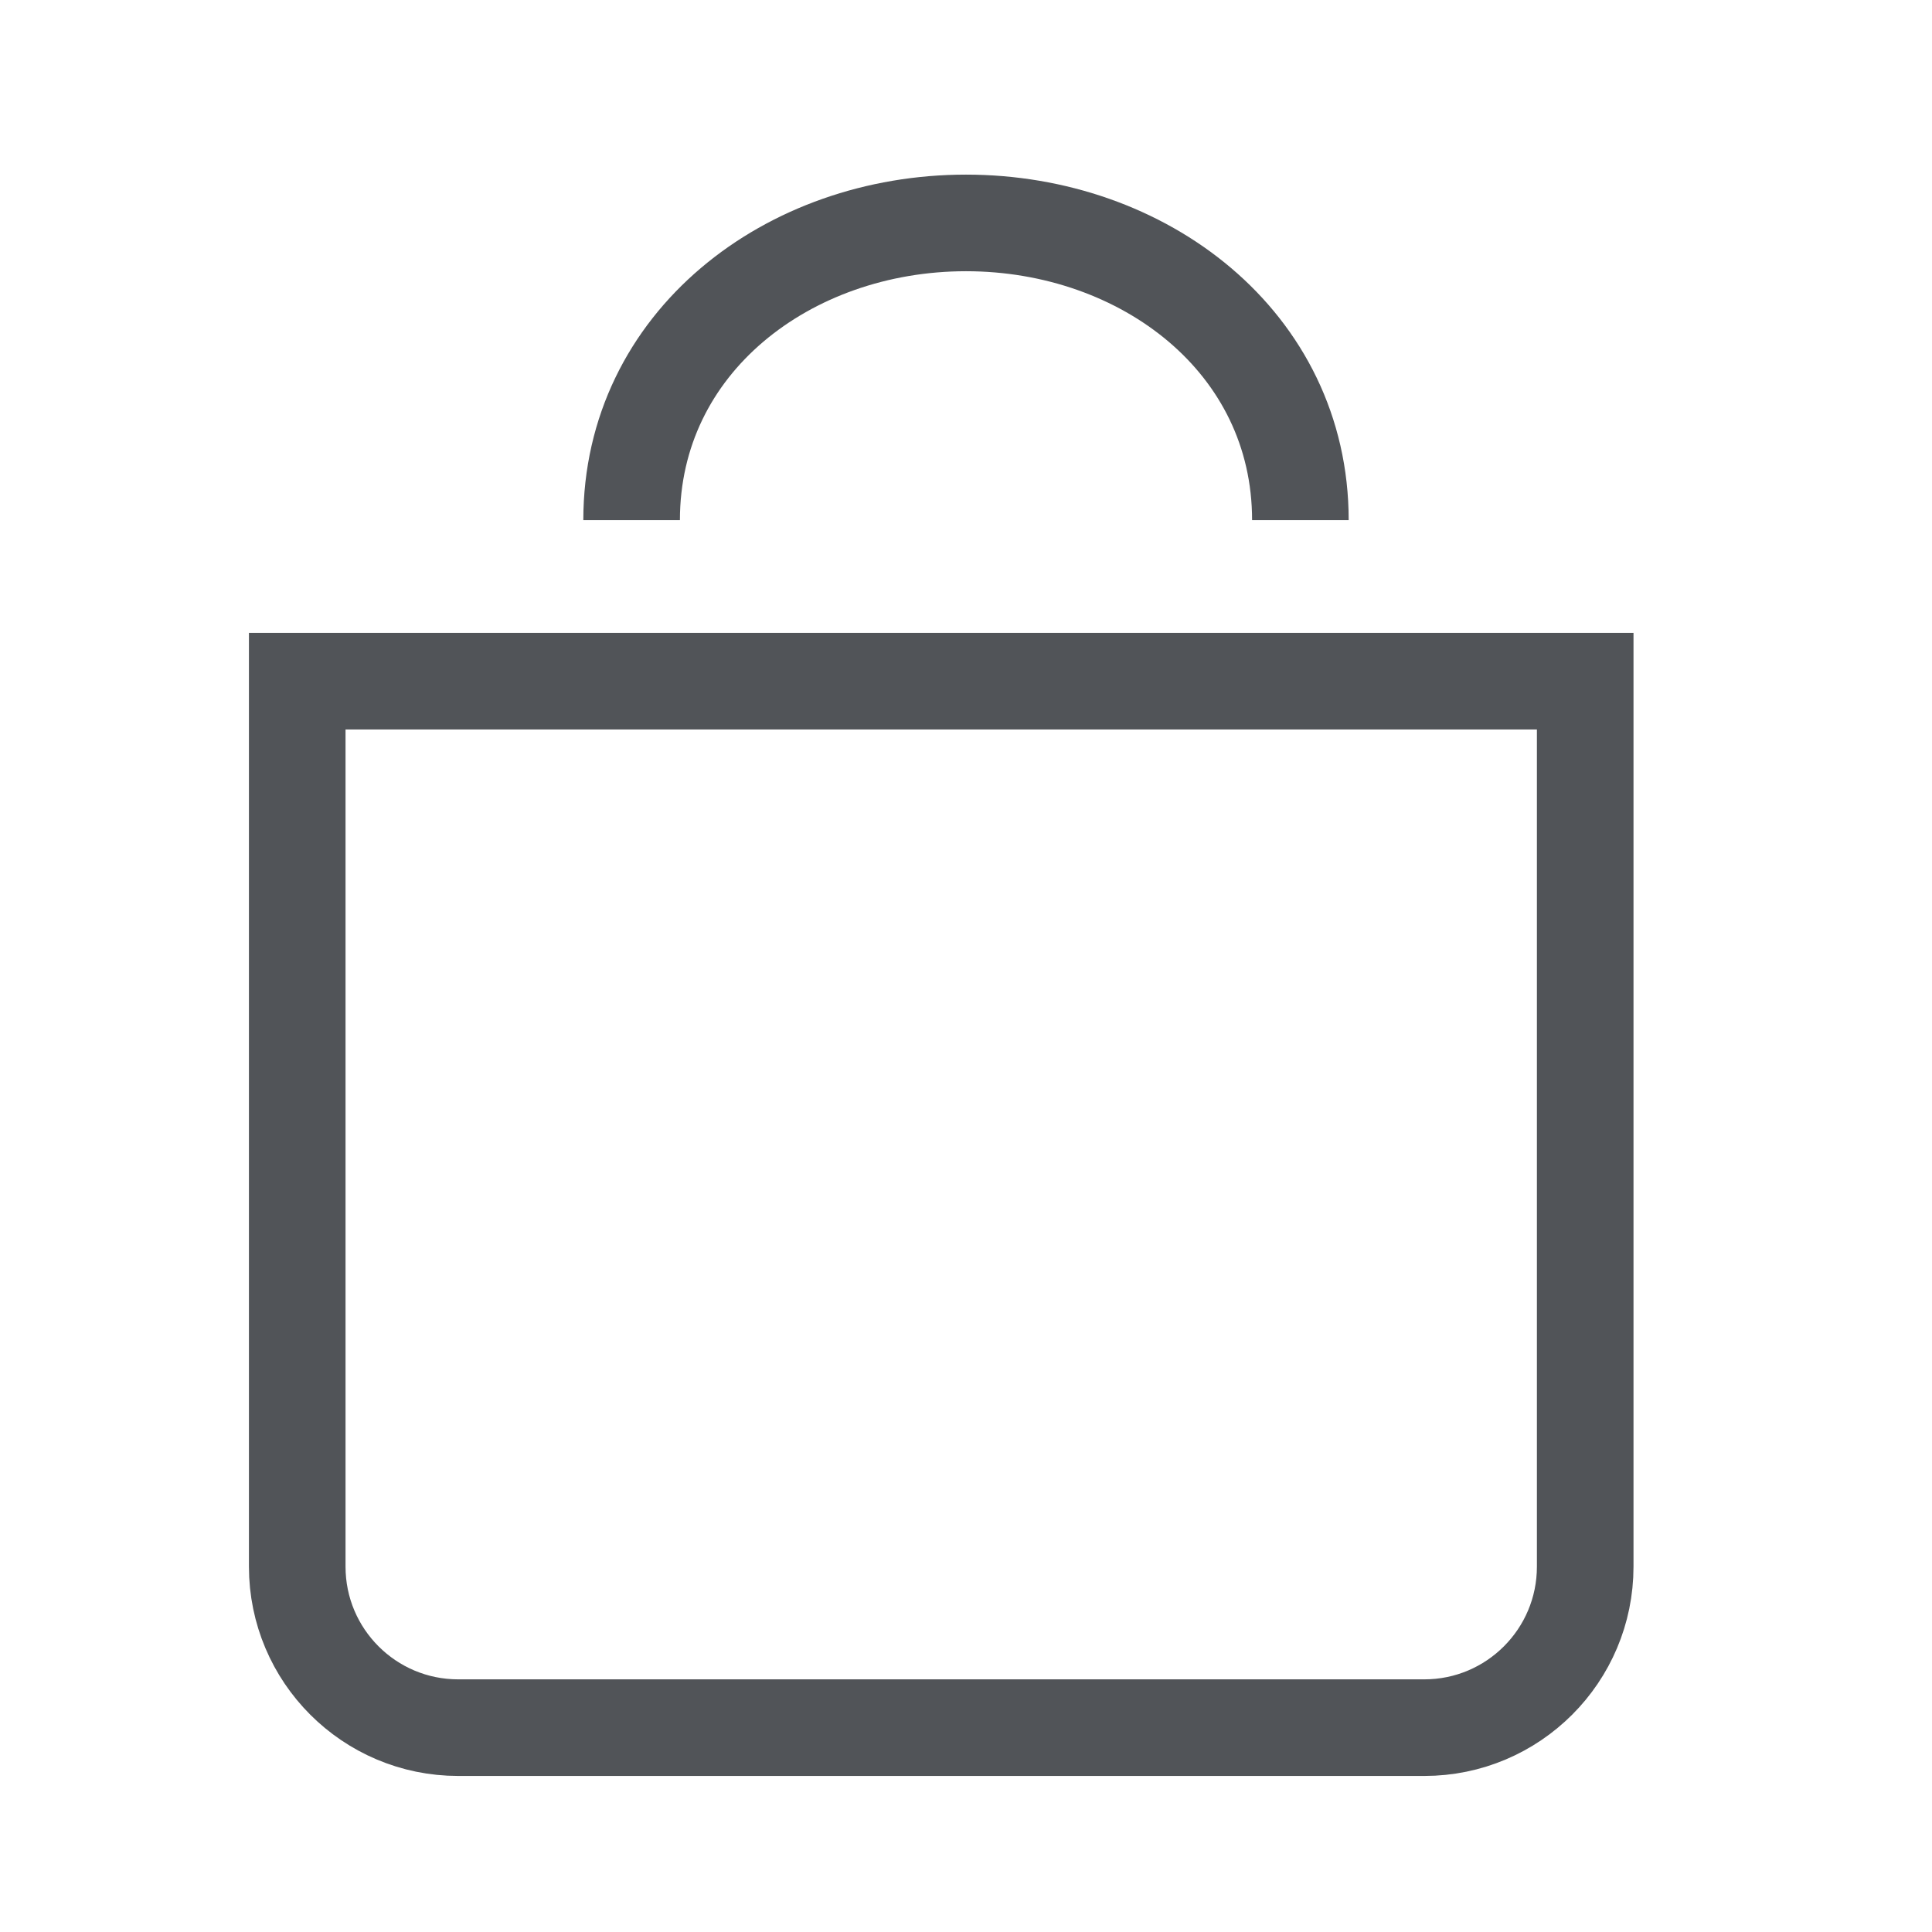 <svg width="26" height="26" viewBox="0 0 26 26" fill="none" xmlns="http://www.w3.org/2000/svg"><path d="M17.5 7C17.5 4.607 15.393 3 13 3C10.607 3 8.5 4.607 8.5 7M4 9.167H21.333V21.083C21.333 22.28 20.363 23.25 19.167 23.25H6.167C4.97 23.25 4 22.28 4 21.083V9.167Z" stroke="#515458" stroke-width="1.3"></path></svg>